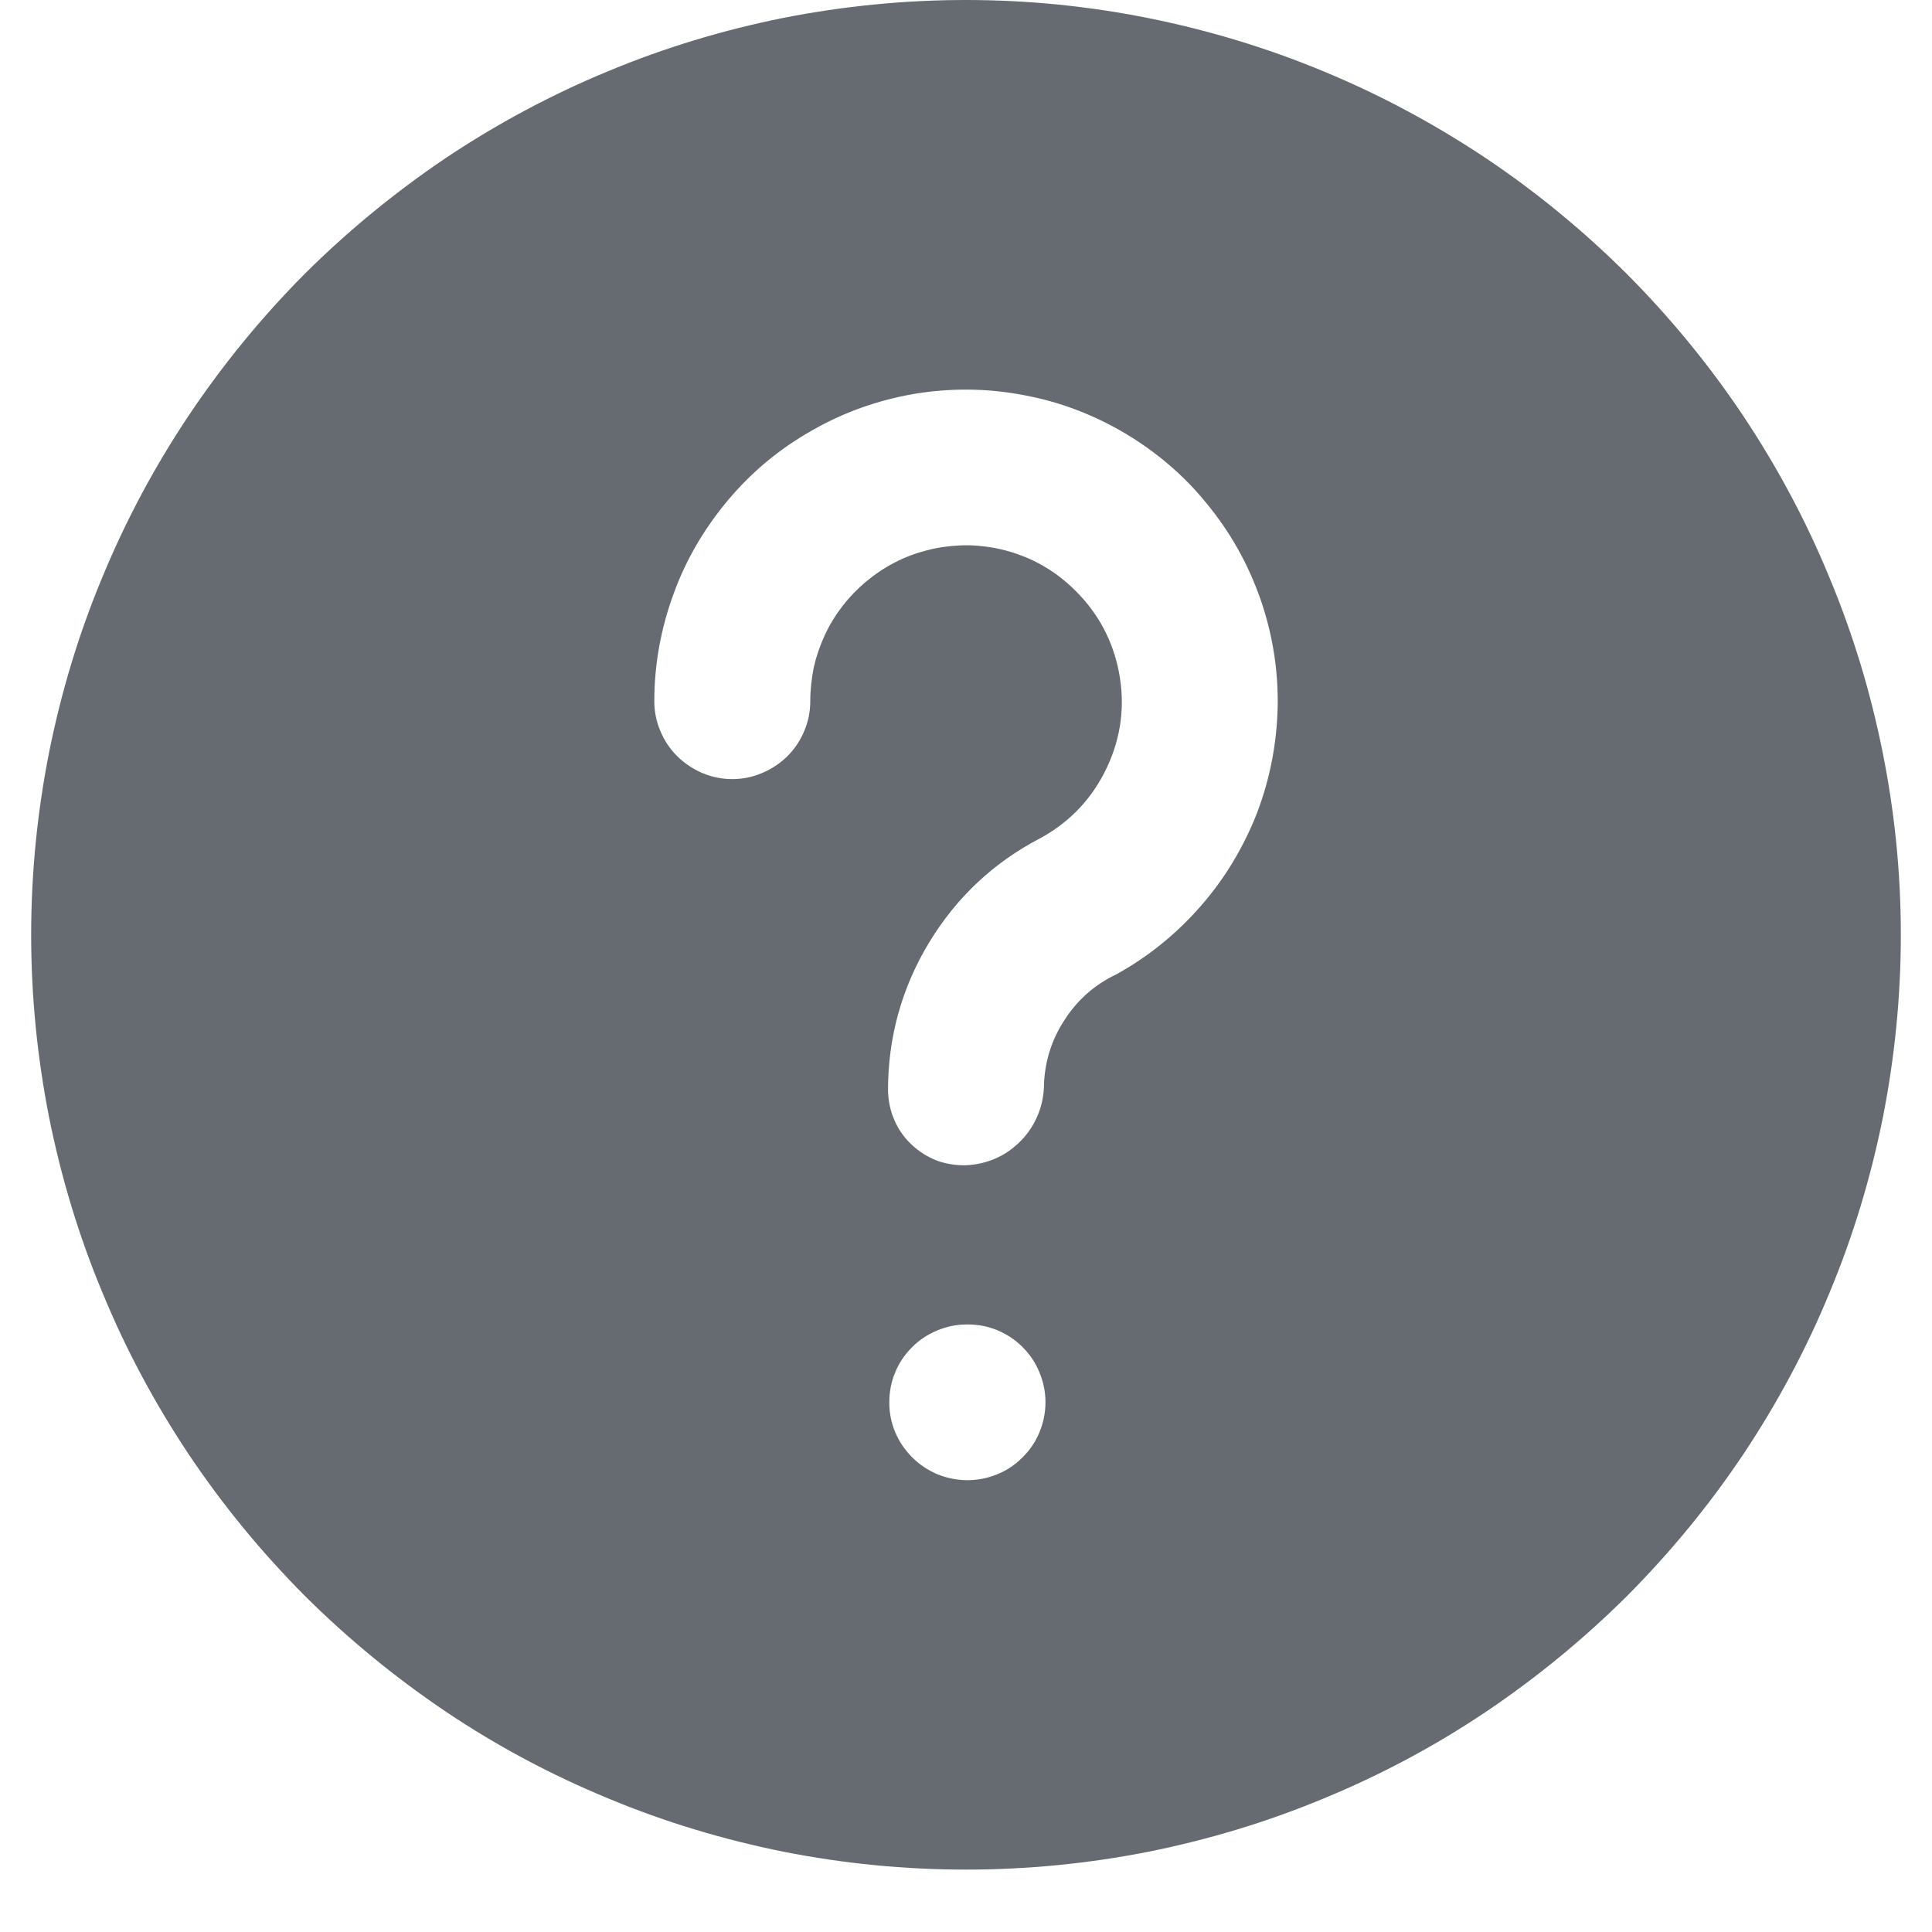 <svg xmlns="http://www.w3.org/2000/svg" xmlns:xlink="http://www.w3.org/1999/xlink" width="40" zoomAndPan="magnify" viewBox="0 0 30 30" height="40" preserveAspectRatio="xMidYMid meet" version="1.2"><defs><clipPath id="81d5896f86"><path d="M 0.484 0 L 29.516 0 L 29.516 29.031 L 0.484 29.031 Z M 0.484 0 "/></clipPath></defs><g id="94b01d148e"><g clip-rule="nonzero" clip-path="url(#81d5896f86)"><path style=" stroke:none;fill-rule:nonzero;fill:#666b72;fill-opacity:1;" d="M 15 0 C 14.047 0 13.102 0.094 12.168 0.277 C 11.234 0.465 10.324 0.738 9.445 1.105 C 8.562 1.469 7.727 1.918 6.934 2.445 C 6.145 2.977 5.41 3.578 4.734 4.25 C 4.062 4.926 3.461 5.66 2.93 6.453 C 2.402 7.242 1.953 8.082 1.59 8.961 C 1.223 9.84 0.949 10.75 0.762 11.684 C 0.578 12.617 0.484 13.562 0.484 14.516 C 0.484 15.469 0.578 16.414 0.762 17.348 C 0.949 18.281 1.223 19.191 1.59 20.07 C 1.953 20.953 2.402 21.789 2.93 22.582 C 3.461 23.375 4.062 24.105 4.734 24.781 C 5.41 25.453 6.145 26.055 6.934 26.586 C 7.727 27.117 8.562 27.562 9.445 27.926 C 10.324 28.293 11.234 28.566 12.168 28.754 C 13.102 28.938 14.047 29.031 15 29.031 C 15.953 29.031 16.898 28.938 17.832 28.754 C 18.766 28.566 19.676 28.293 20.555 27.926 C 21.438 27.562 22.273 27.117 23.066 26.586 C 23.855 26.055 24.59 25.453 25.266 24.781 C 25.938 24.105 26.539 23.375 27.07 22.582 C 27.598 21.789 28.047 20.953 28.41 20.07 C 28.777 19.191 29.051 18.281 29.238 17.348 C 29.422 16.414 29.516 15.469 29.516 14.516 C 29.516 13.562 29.422 12.621 29.234 11.684 C 29.047 10.75 28.773 9.844 28.406 8.965 C 28.043 8.082 27.594 7.246 27.066 6.453 C 26.535 5.66 25.934 4.93 25.262 4.254 C 24.586 3.582 23.855 2.98 23.062 2.449 C 22.27 1.922 21.434 1.473 20.555 1.109 C 19.672 0.742 18.766 0.469 17.832 0.281 C 16.898 0.094 15.953 0 15 0 Z M 15.023 22.984 C 14.863 22.984 14.711 22.953 14.562 22.895 C 14.414 22.832 14.281 22.746 14.168 22.633 C 14.055 22.52 13.965 22.391 13.902 22.242 C 13.84 22.094 13.809 21.941 13.809 21.781 C 13.809 21.621 13.836 21.465 13.898 21.316 C 13.957 21.168 14.047 21.035 14.16 20.922 C 14.27 20.809 14.402 20.723 14.551 20.66 C 14.699 20.598 14.852 20.566 15.012 20.566 L 15.023 20.566 C 15.184 20.566 15.34 20.594 15.488 20.656 C 15.637 20.719 15.766 20.805 15.879 20.918 C 15.992 21.031 16.082 21.164 16.141 21.312 C 16.203 21.461 16.234 21.613 16.234 21.773 C 16.234 21.934 16.203 22.09 16.141 22.238 C 16.082 22.387 15.992 22.516 15.879 22.629 C 15.766 22.742 15.637 22.832 15.488 22.891 C 15.34 22.953 15.184 22.984 15.023 22.984 Z M 17.336 15.129 C 17.004 15.285 16.738 15.52 16.539 15.824 C 16.336 16.129 16.227 16.465 16.211 16.832 C 16.211 16.992 16.18 17.152 16.121 17.301 C 16.059 17.453 15.973 17.59 15.859 17.707 C 15.746 17.824 15.617 17.918 15.469 17.984 C 15.32 18.051 15.164 18.086 15 18.094 C 14.844 18.098 14.691 18.074 14.543 18.02 C 14.395 17.961 14.266 17.879 14.152 17.77 C 14.035 17.66 13.949 17.535 13.887 17.391 C 13.824 17.246 13.793 17.094 13.789 16.934 C 13.789 16.109 14 15.344 14.426 14.637 C 14.855 13.93 15.434 13.387 16.168 13.008 C 16.625 12.754 16.965 12.391 17.188 11.918 C 17.41 11.445 17.473 10.953 17.375 10.438 C 17.281 9.949 17.055 9.527 16.703 9.176 C 16.352 8.824 15.93 8.602 15.441 8.508 C 15.266 8.477 15.09 8.461 14.914 8.469 C 14.734 8.477 14.559 8.5 14.387 8.547 C 14.219 8.59 14.051 8.652 13.895 8.734 C 13.734 8.816 13.59 8.914 13.453 9.027 C 13.316 9.141 13.195 9.266 13.086 9.406 C 12.977 9.547 12.883 9.699 12.809 9.859 C 12.734 10.02 12.676 10.188 12.637 10.359 C 12.602 10.535 12.582 10.711 12.582 10.887 C 12.582 11.047 12.551 11.203 12.488 11.352 C 12.426 11.5 12.34 11.629 12.227 11.742 C 12.113 11.855 11.98 11.941 11.832 12.004 C 11.688 12.066 11.531 12.098 11.371 12.098 C 11.211 12.098 11.055 12.066 10.906 12.004 C 10.762 11.941 10.629 11.855 10.516 11.742 C 10.402 11.629 10.316 11.5 10.254 11.352 C 10.191 11.203 10.16 11.047 10.16 10.887 C 10.16 10.316 10.262 9.762 10.457 9.227 C 10.652 8.688 10.938 8.203 11.305 7.766 C 11.672 7.328 12.105 6.969 12.602 6.688 C 13.098 6.402 13.629 6.215 14.191 6.117 C 14.758 6.023 15.32 6.027 15.883 6.133 C 16.441 6.234 16.969 6.434 17.461 6.723 C 17.953 7.016 18.383 7.379 18.742 7.824 C 19.105 8.266 19.379 8.754 19.57 9.297 C 19.758 9.836 19.848 10.391 19.84 10.961 C 19.828 11.535 19.723 12.086 19.52 12.621 C 19.312 13.152 19.023 13.637 18.648 14.066 C 18.273 14.496 17.836 14.852 17.336 15.129 Z M 17.336 15.129 "/></g></g></svg>